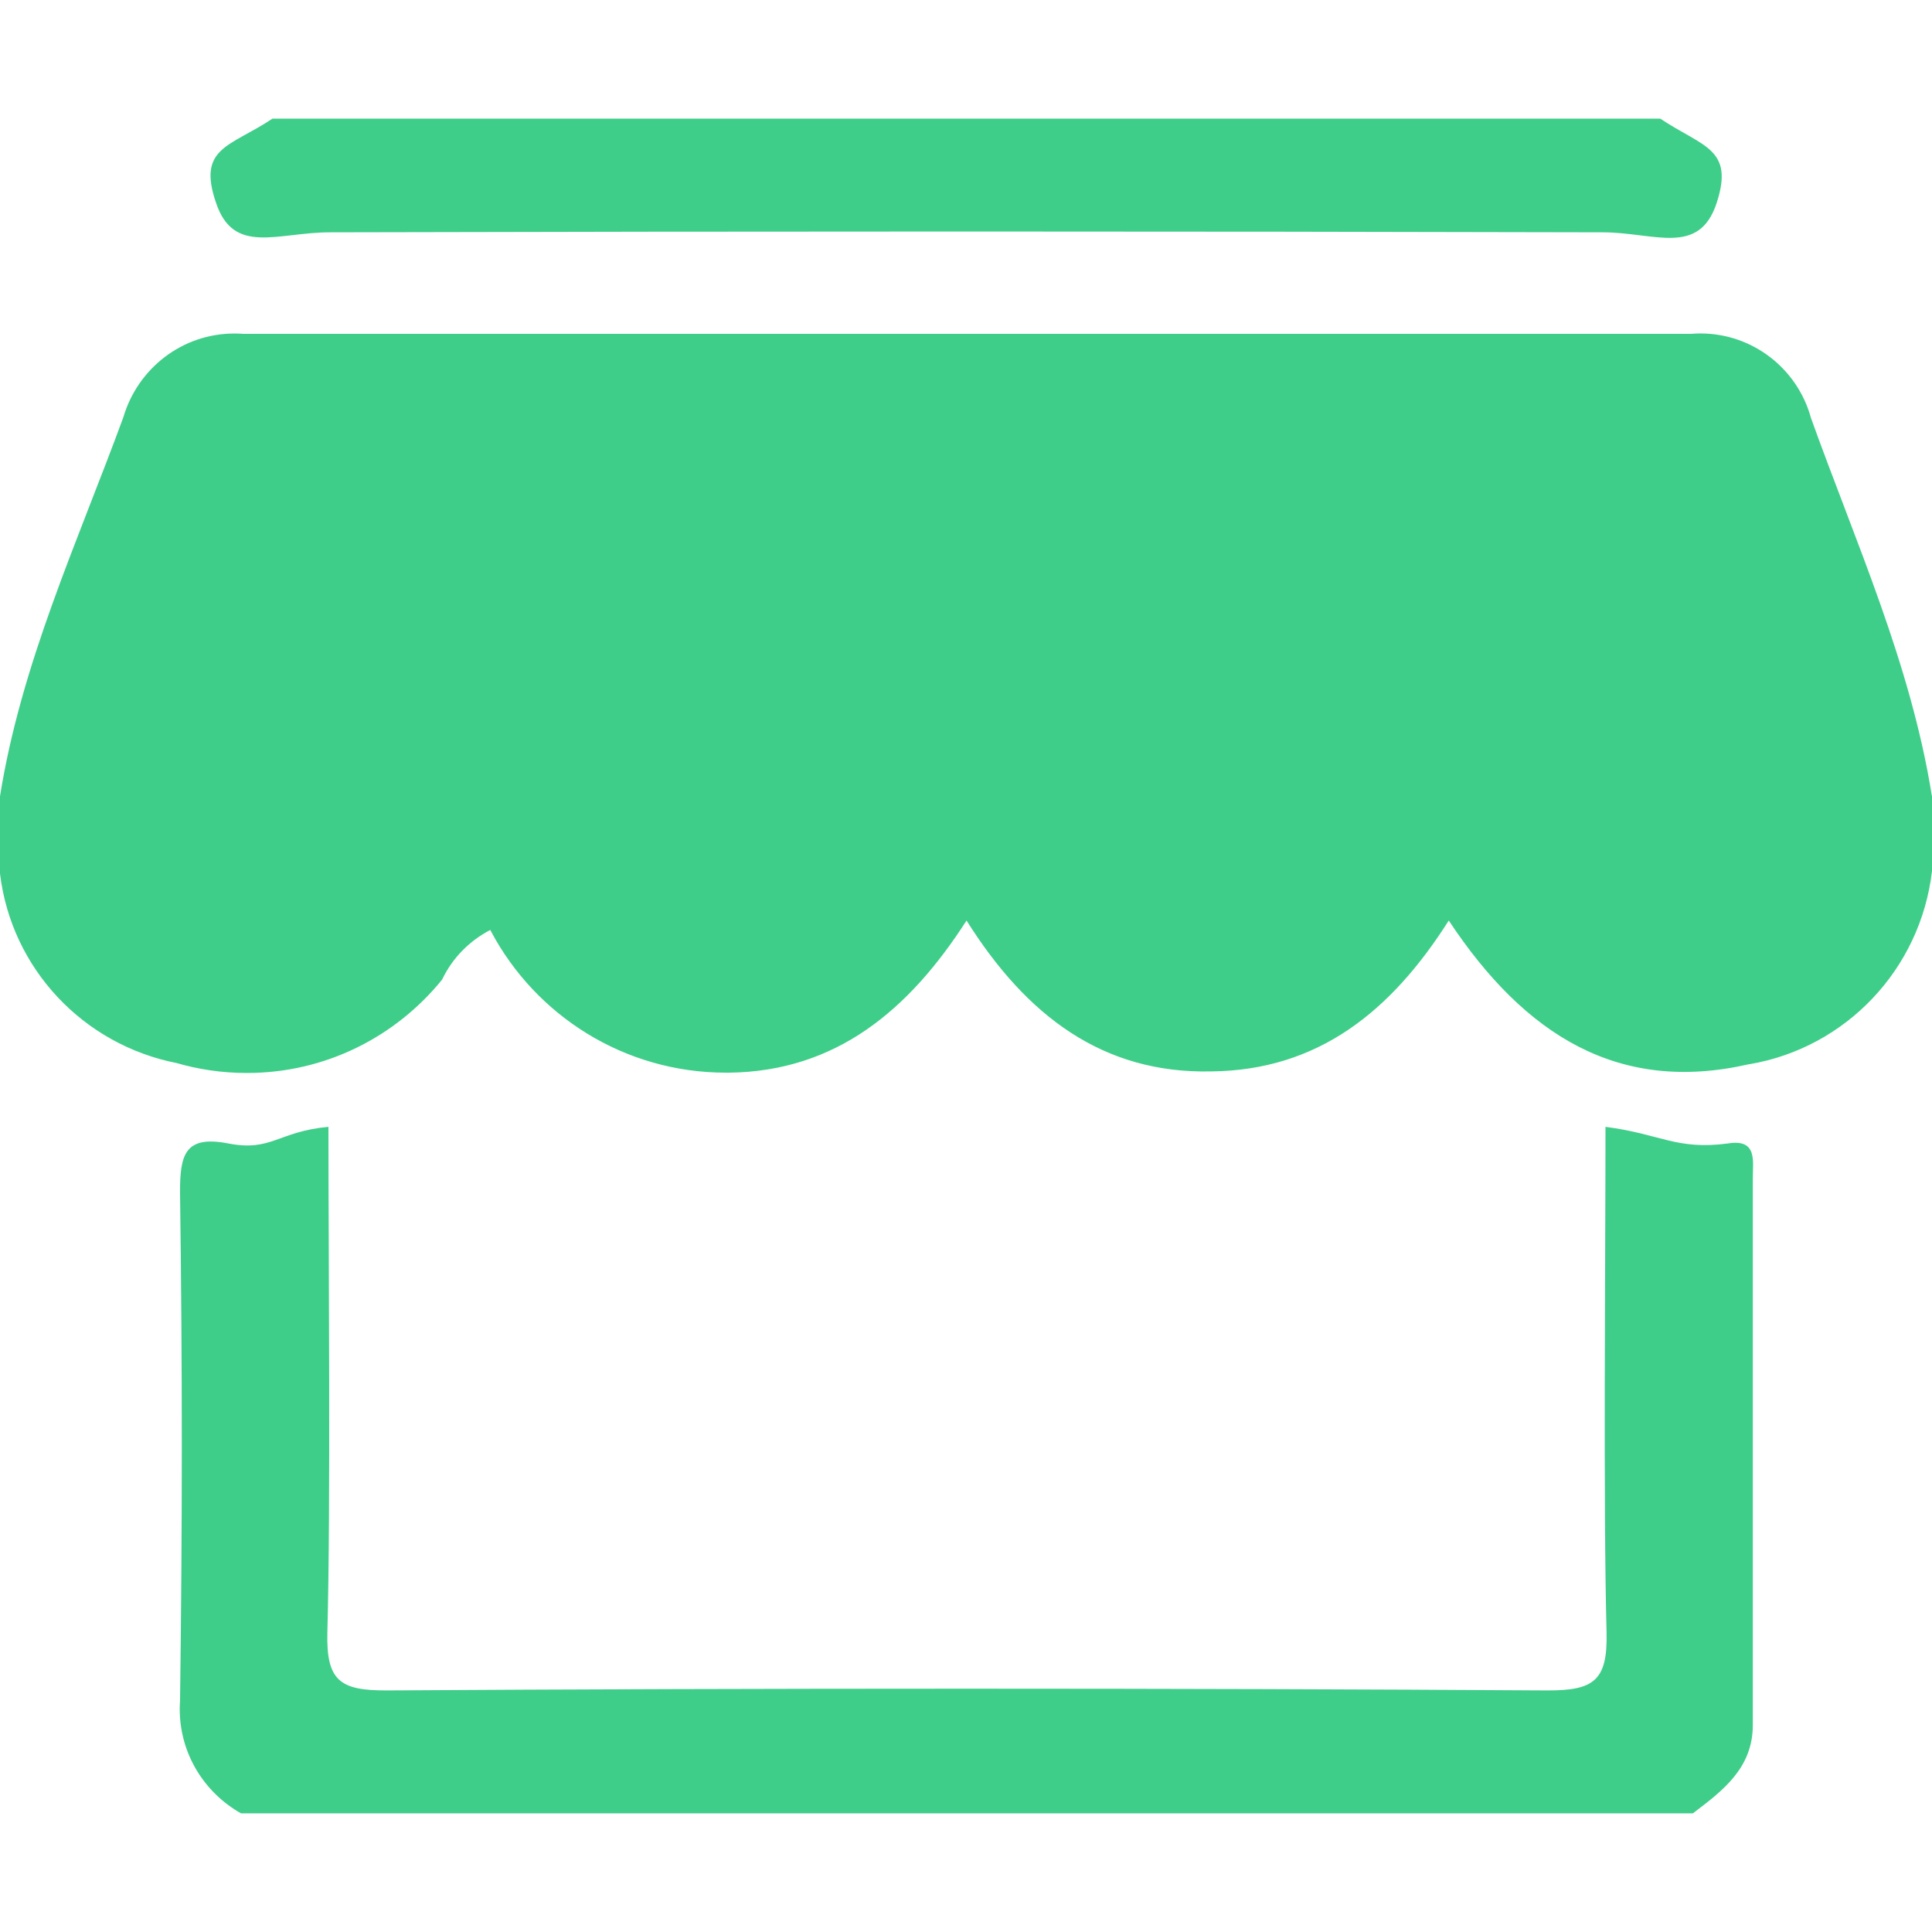 <!-- Generated by IcoMoon.io -->
<svg version="1.1" xmlns="http://www.w3.org/2000/svg" width="32" height="32" viewBox="0 0 32 32">
<title>fzcj</title>
<path fill="#3ece89" d="M32 13.181v1.247c-0.191 1.631-1.429 2.924-3.015 3.197l-0.022 0.003c-2.144 0.489-3.7-0.468-4.967-2.381-0.954 1.503-2.161 2.481-3.935 2.499-1.791 0.039-3.058-0.917-4.052-2.499-0.954 1.485-2.161 2.499-3.935 2.52-0.014 0-0.031 0-0.049 0-1.687 0-3.152-0.948-3.892-2.34l-0.012-0.024c-0.35 0.182-0.625 0.465-0.793 0.811l-0.005 0.011c-0.768 0.947-1.931 1.547-3.234 1.547-0.409 0-0.805-0.059-1.179-0.169l0.029 0.007c-1.56-0.302-2.751-1.568-2.939-3.141l-0.002-0.017v-1.25c0.349-2.206 1.285-4.22 2.044-6.288 0.237-0.809 0.972-1.39 1.843-1.39 0.050 0 0.1 0.002 0.15 0.006h23.971c0.047-0.004 0.102-0.007 0.157-0.007 0.868 0 1.6 0.583 1.826 1.378l0.003 0.013c0.741 2.064 1.656 4.077 2.005 6.265v0zM3.992 30.035c-0.61-0.345-1.015-0.989-1.015-1.728 0-0.045 0.002-0.090 0.005-0.135v0.006c0.039-2.97 0.039-5.491 0-8.44 0-0.607 0.078-0.939 0.797-0.799s0.82-0.197 1.661-0.275c0 2.149 0.039 6.274-0.018 8.381-0.018 0.799 0.214 0.954 0.976 0.954 6.039-0.039 13.201-0.039 19.236 0 0.758 0 0.994-0.157 0.976-0.954-0.056-2.088-0.018-6.175-0.018-8.381 0.915 0.118 1.173 0.389 2.031 0.275 0.487-0.079 0.409 0.292 0.409 0.568v9.064c0 0.721-0.505 1.092-0.993 1.464h-24.046zM27.499 1.965c0.701 0.468 1.228 0.492 0.936 1.391s-1.032 0.492-1.891 0.492c-7.032-0.018-14.043-0.018-21.076 0-0.876 0-1.599 0.387-1.891-0.492-0.313-0.917 0.235-0.924 0.936-1.391h22.984z"></path>
</svg>
